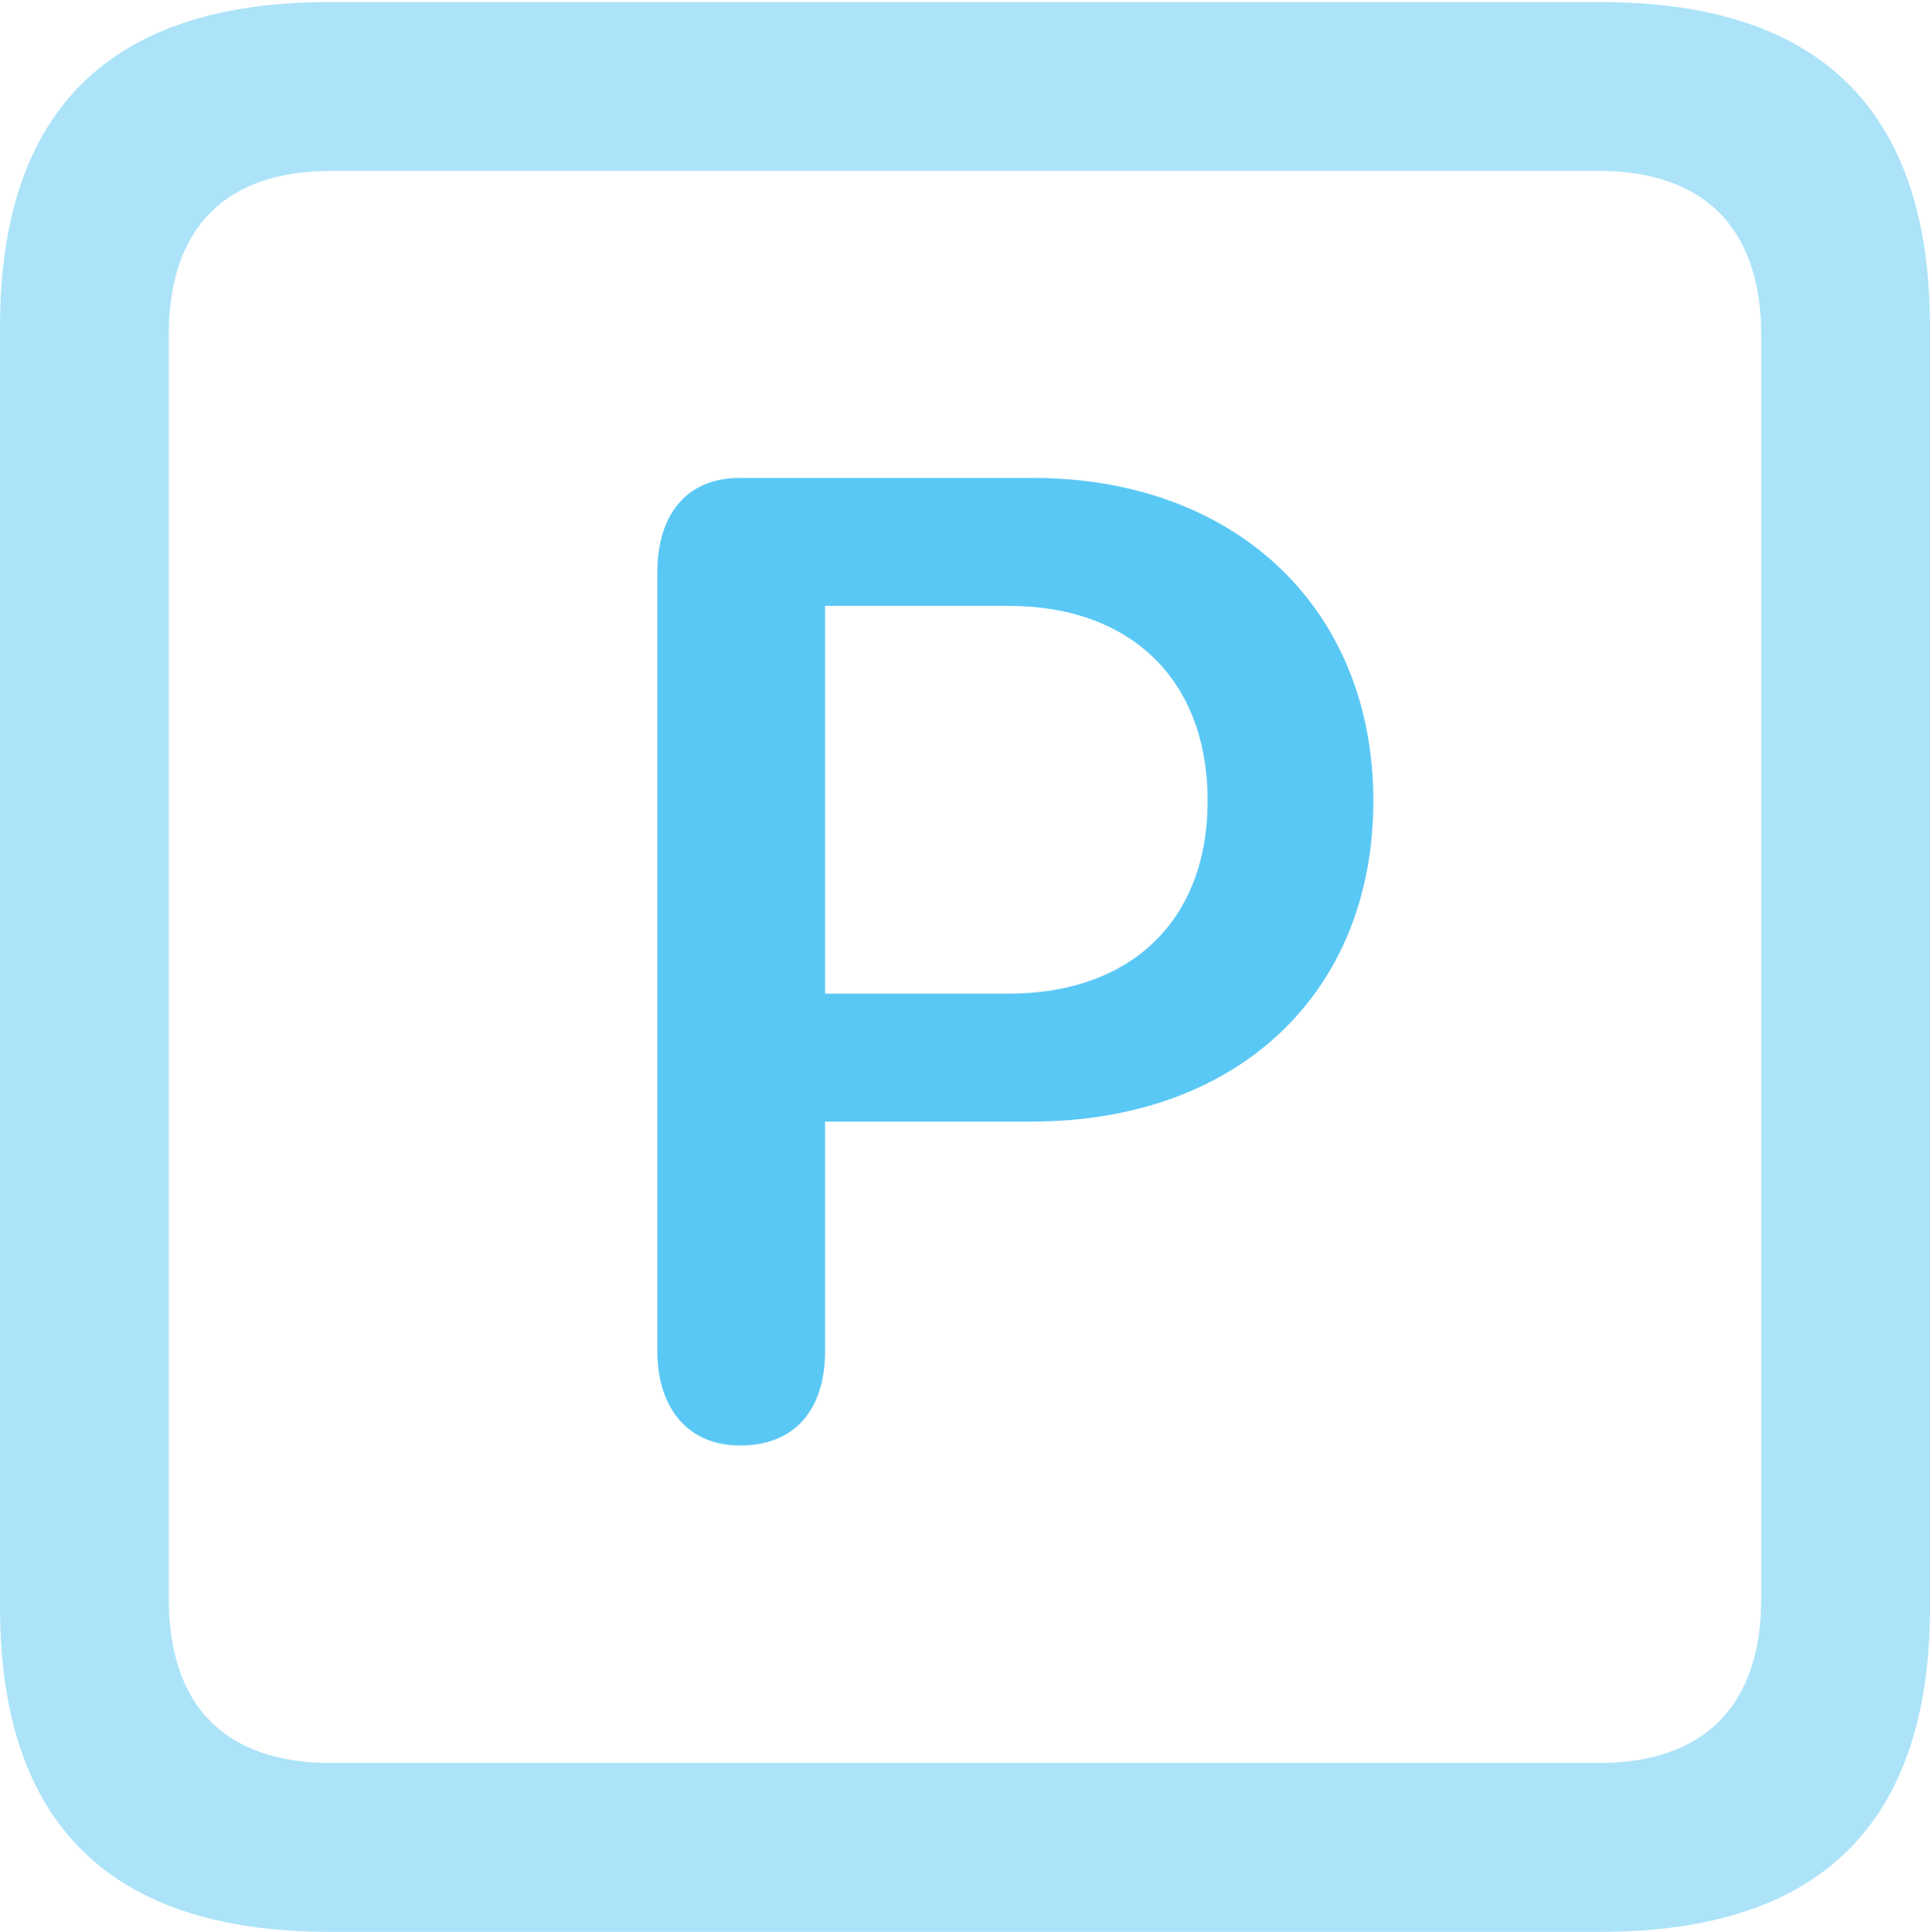 <?xml version="1.0" encoding="UTF-8"?>
<!--Generator: Apple Native CoreSVG 175.5-->
<!DOCTYPE svg
PUBLIC "-//W3C//DTD SVG 1.1//EN"
       "http://www.w3.org/Graphics/SVG/1.1/DTD/svg11.dtd">
<svg version="1.1" xmlns="http://www.w3.org/2000/svg" xmlns:xlink="http://www.w3.org/1999/xlink" width="22.473" height="22.498">
 <g>
  <rect height="22.498" opacity="0" width="22.473" x="0" y="0"/>
  <path d="M3.833 22.498L18.64 22.498C21.204 22.498 22.473 21.228 22.473 18.713L22.473 3.809C22.473 1.294 21.204 0.024 18.64 0.024L3.833 0.024C1.282 0.024 0 1.282 0 3.809L0 18.713C0 21.24 1.282 22.498 3.833 22.498ZM3.857 20.532C2.637 20.532 1.965 19.885 1.965 18.616L1.965 3.906C1.965 2.637 2.637 1.99 3.857 1.99L18.616 1.99C19.824 1.99 20.508 2.637 20.508 3.906L20.508 18.616C20.508 19.885 19.824 20.532 18.616 20.532Z" fill="#5ac8f5" fill-opacity="0.5"/>
  <path d="M8.618 16.834C9.265 16.834 9.607 16.406 9.607 15.735L9.607 13.062L12.012 13.062C14.404 13.062 15.991 11.572 15.991 9.326C15.991 7.08 14.38 5.566 12.024 5.566L8.618 5.566C7.983 5.566 7.654 6.006 7.654 6.665L7.654 15.735C7.654 16.382 7.996 16.834 8.618 16.834ZM9.607 11.572L9.607 7.056L11.743 7.056C13.171 7.056 14.062 7.922 14.062 9.326C14.062 10.706 13.184 11.572 11.743 11.572Z" fill="#5ac8f5"/>
 </g>
</svg>
